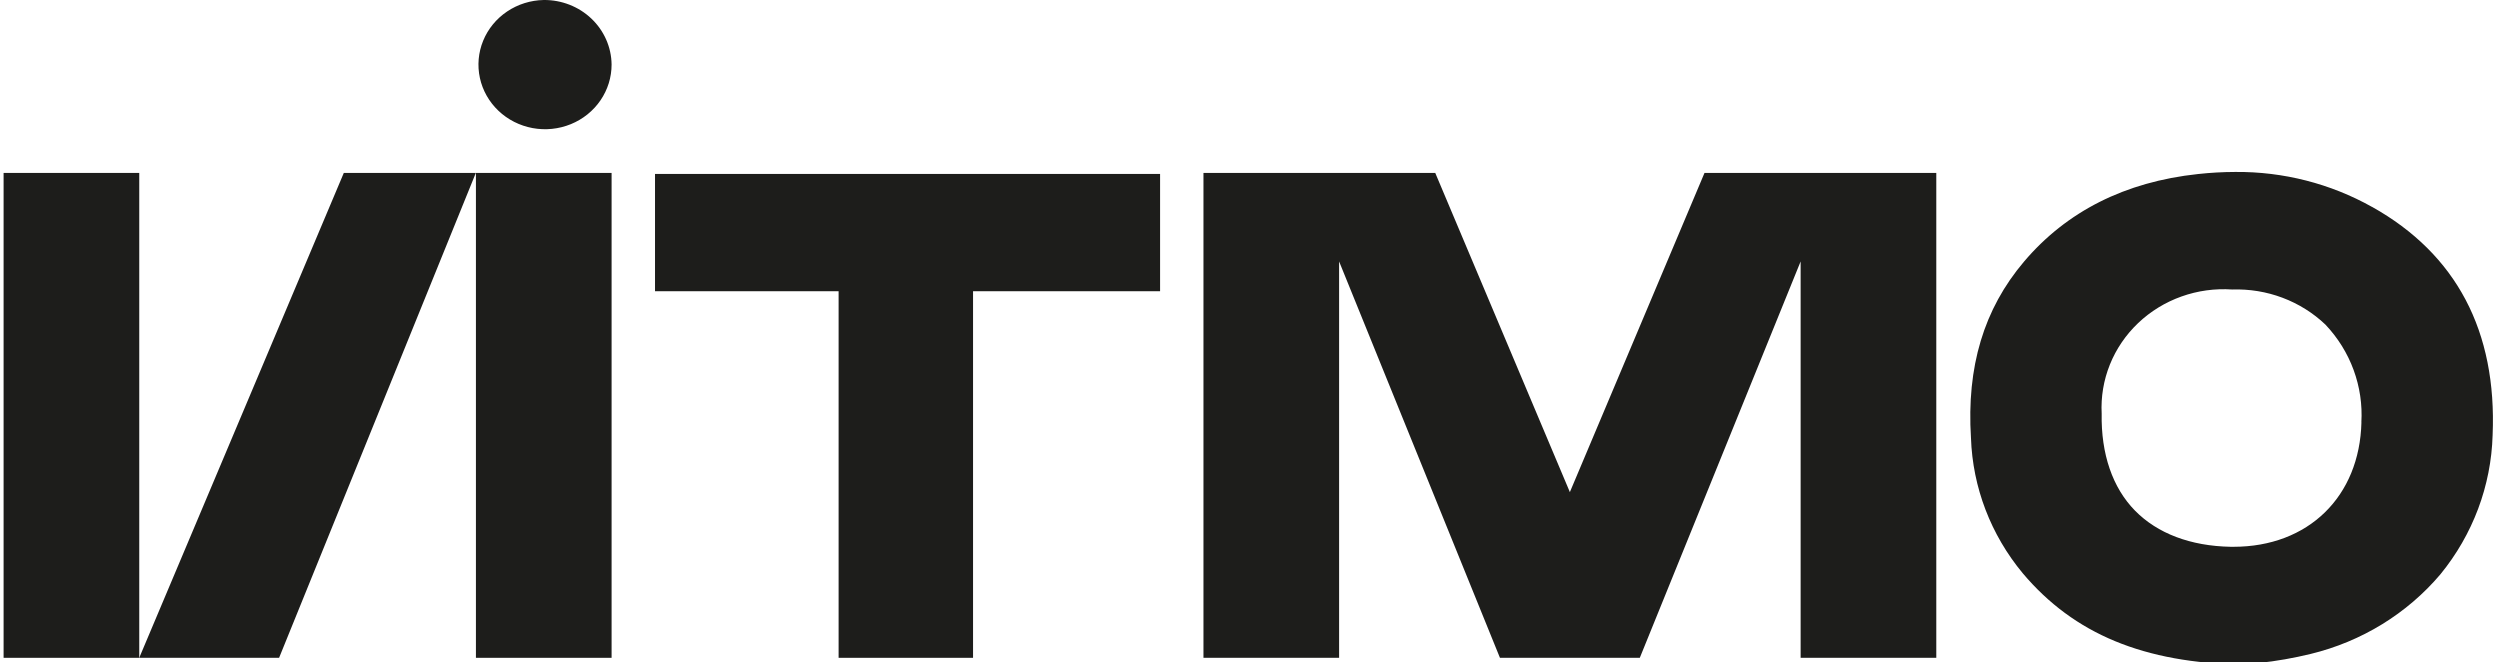 <svg width="151" height="40" viewBox="0 0 151 40" fill="none" xmlns="http://www.w3.org/2000/svg">
<g clip-path="url(#clip0_1487_37435)">
<path d="M39.563 17.59H50.652V39.732H58.772V17.59H70.069V10.506H39.563V17.59Z" fill="#1D1D1B"/>
<path d="M36.94 10.445H28.746V39.732H36.94V10.445Z" fill="#1D1D1B"/>
<path d="M0.217 10.445V39.732H8.411V10.445H0.217Z" fill="#1D1D1B"/>
<path d="M20.766 10.445L8.41 39.732H16.857L28.74 10.445H25.479H20.766Z" fill="#1D1D1B"/>
<path d="M108.758 10.445H107.671H102.952L94.82 29.724L86.689 10.445H81.975H78.714H72.689V39.732H80.882V15.791L90.597 39.732H99.044L108.758 15.791V39.732H116.952V10.445H110.926H108.758Z" fill="#1D1D1B"/>
<path d="M32.84 5.23101e-06C32.048 0.015 31.279 0.257 30.628 0.695C29.977 1.133 29.474 1.748 29.182 2.463C28.89 3.177 28.822 3.96 28.986 4.712C29.15 5.464 29.54 6.152 30.106 6.69C30.672 7.228 31.389 7.592 32.167 7.736C32.945 7.88 33.749 7.797 34.48 7.499C35.21 7.201 35.833 6.7 36.27 6.059C36.708 5.418 36.941 4.666 36.94 3.897C36.928 2.853 36.49 1.856 35.721 1.125C34.953 0.395 33.916 -0.01 32.84 5.23101e-06Z" fill="#1D1D1B"/>
<path d="M142.631 25.5C142.524 30.003 139.416 33.026 134.905 33.026H134.736C132.308 32.982 130.309 32.223 128.952 30.84C127.595 29.457 126.897 27.413 126.941 24.986C126.889 23.974 127.058 22.963 127.437 22.02C127.817 21.076 128.399 20.222 129.144 19.513C129.89 18.804 130.781 18.257 131.761 17.908C132.74 17.558 133.785 17.415 134.826 17.486C135.863 17.451 136.898 17.62 137.866 17.985C138.834 18.35 139.716 18.901 140.457 19.607C141.208 20.401 141.787 21.333 142.159 22.348C142.531 23.363 142.69 24.44 142.626 25.516L142.631 25.5ZM143.267 12.496C140.759 11.089 137.908 10.361 135.012 10.386C134.259 10.388 133.507 10.43 132.759 10.512C128.361 10.982 124.824 12.764 122.245 15.808C119.823 18.667 118.776 22.154 119.047 26.456C119.148 29.435 120.245 32.301 122.172 34.622C125.269 38.295 129.493 40.05 135.524 40.143H135.592H135.659L136.442 40.044C137.493 39.931 138.536 39.748 139.562 39.498C142.638 38.752 145.387 37.066 147.401 34.688C149.36 32.29 150.467 29.34 150.554 26.281C150.819 20.012 148.369 15.349 143.273 12.496" fill="#1D1D1B"/>
</g>
<defs>
<clipPath id="clip0_1487_37435">
<rect width="151" height="40" fill="white"/>
</clipPath>
</defs>
</svg>
